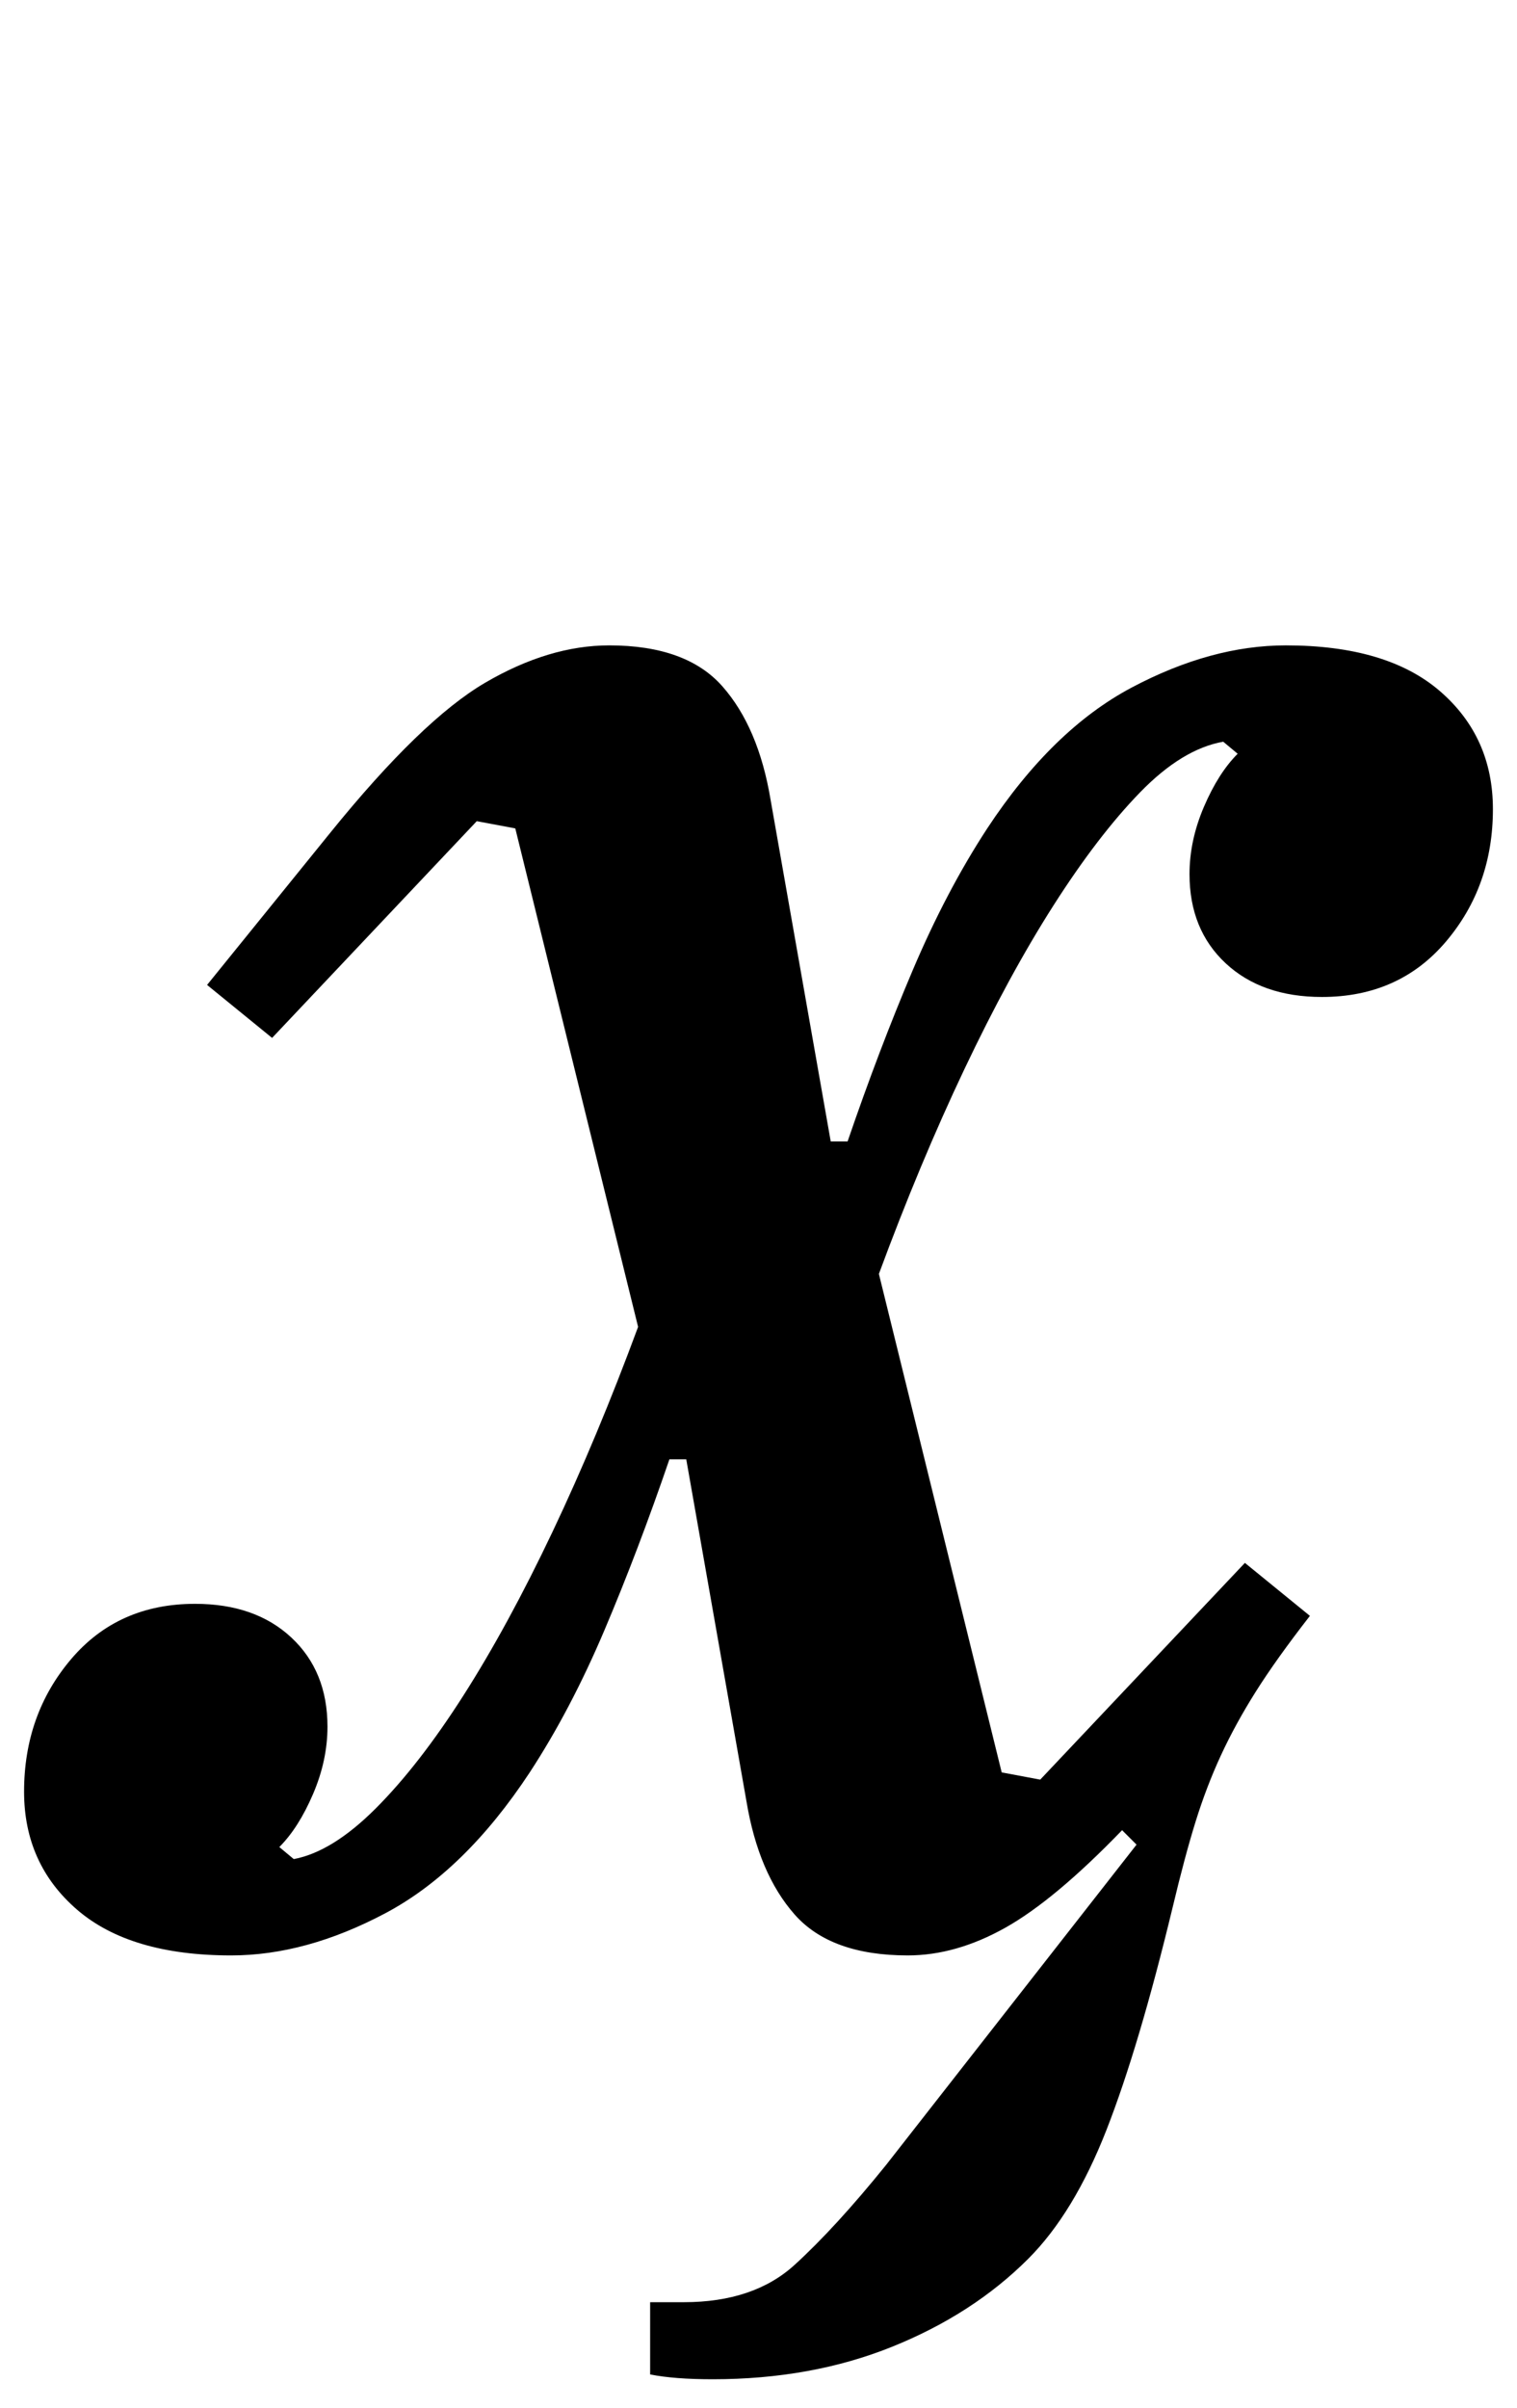 <?xml version="1.0" standalone="no"?>
<!DOCTYPE svg PUBLIC "-//W3C//DTD SVG 1.1//EN" "http://www.w3.org/Graphics/SVG/1.1/DTD/svg11.dtd" >
<svg xmlns="http://www.w3.org/2000/svg" xmlns:xlink="http://www.w3.org/1999/xlink" version="1.1" viewBox="-20 0 630 1000">
  <g transform="matrix(1 0 0 -1 0 800)">
   <path fill="currentColor"
d="M524 129q-14 -18 -22.5 -31.5t-14.5 -26.5t-10.5 -27.5t-9.5 -35.5q-14 -58 -27.5 -92.5t-32.5 -53.5q-23 -23 -56.5 -36.5t-74.5 -13.5q-8 0 -14.5 0.5t-11.5 1.5v30h14q29 0 46 15.5t38 41.5l104 133l-6 6q-28 -29 -48.5 -40.5t-40.5 -11.5q-32 0 -47 17t-20 47
l-25 142h-7q-13 -38 -27 -71t-31 -59q-27 -41 -60 -58.5t-64 -17.5q-42 0 -64 19t-22 49q0 32 19.5 55t51.5 23q25 0 40 -14t15 -37q0 -14 -6 -28t-14 -22l6 -5q16 3 34 21t36.5 47t37 68t35.5 85l-51 207l-16 3l-85 -90l-27 22l51 63q38 47 64.5 62.5t51.5 15.5
q32 0 47 -17t20 -47l25 -142h7q13 38 27 71t31 59q27 41 60 58.5t64 17.5q42 0 64 -19t22 -49q0 -32 -19.5 -55t-51.5 -23q-25 0 -40 14t-15 37q0 14 6 28t14 22l-6 5q-17 -3 -34.5 -21t-36 -47t-37 -68t-35.5 -85l51 -207l16 -3l85 90z" />
  </g>

</svg>
